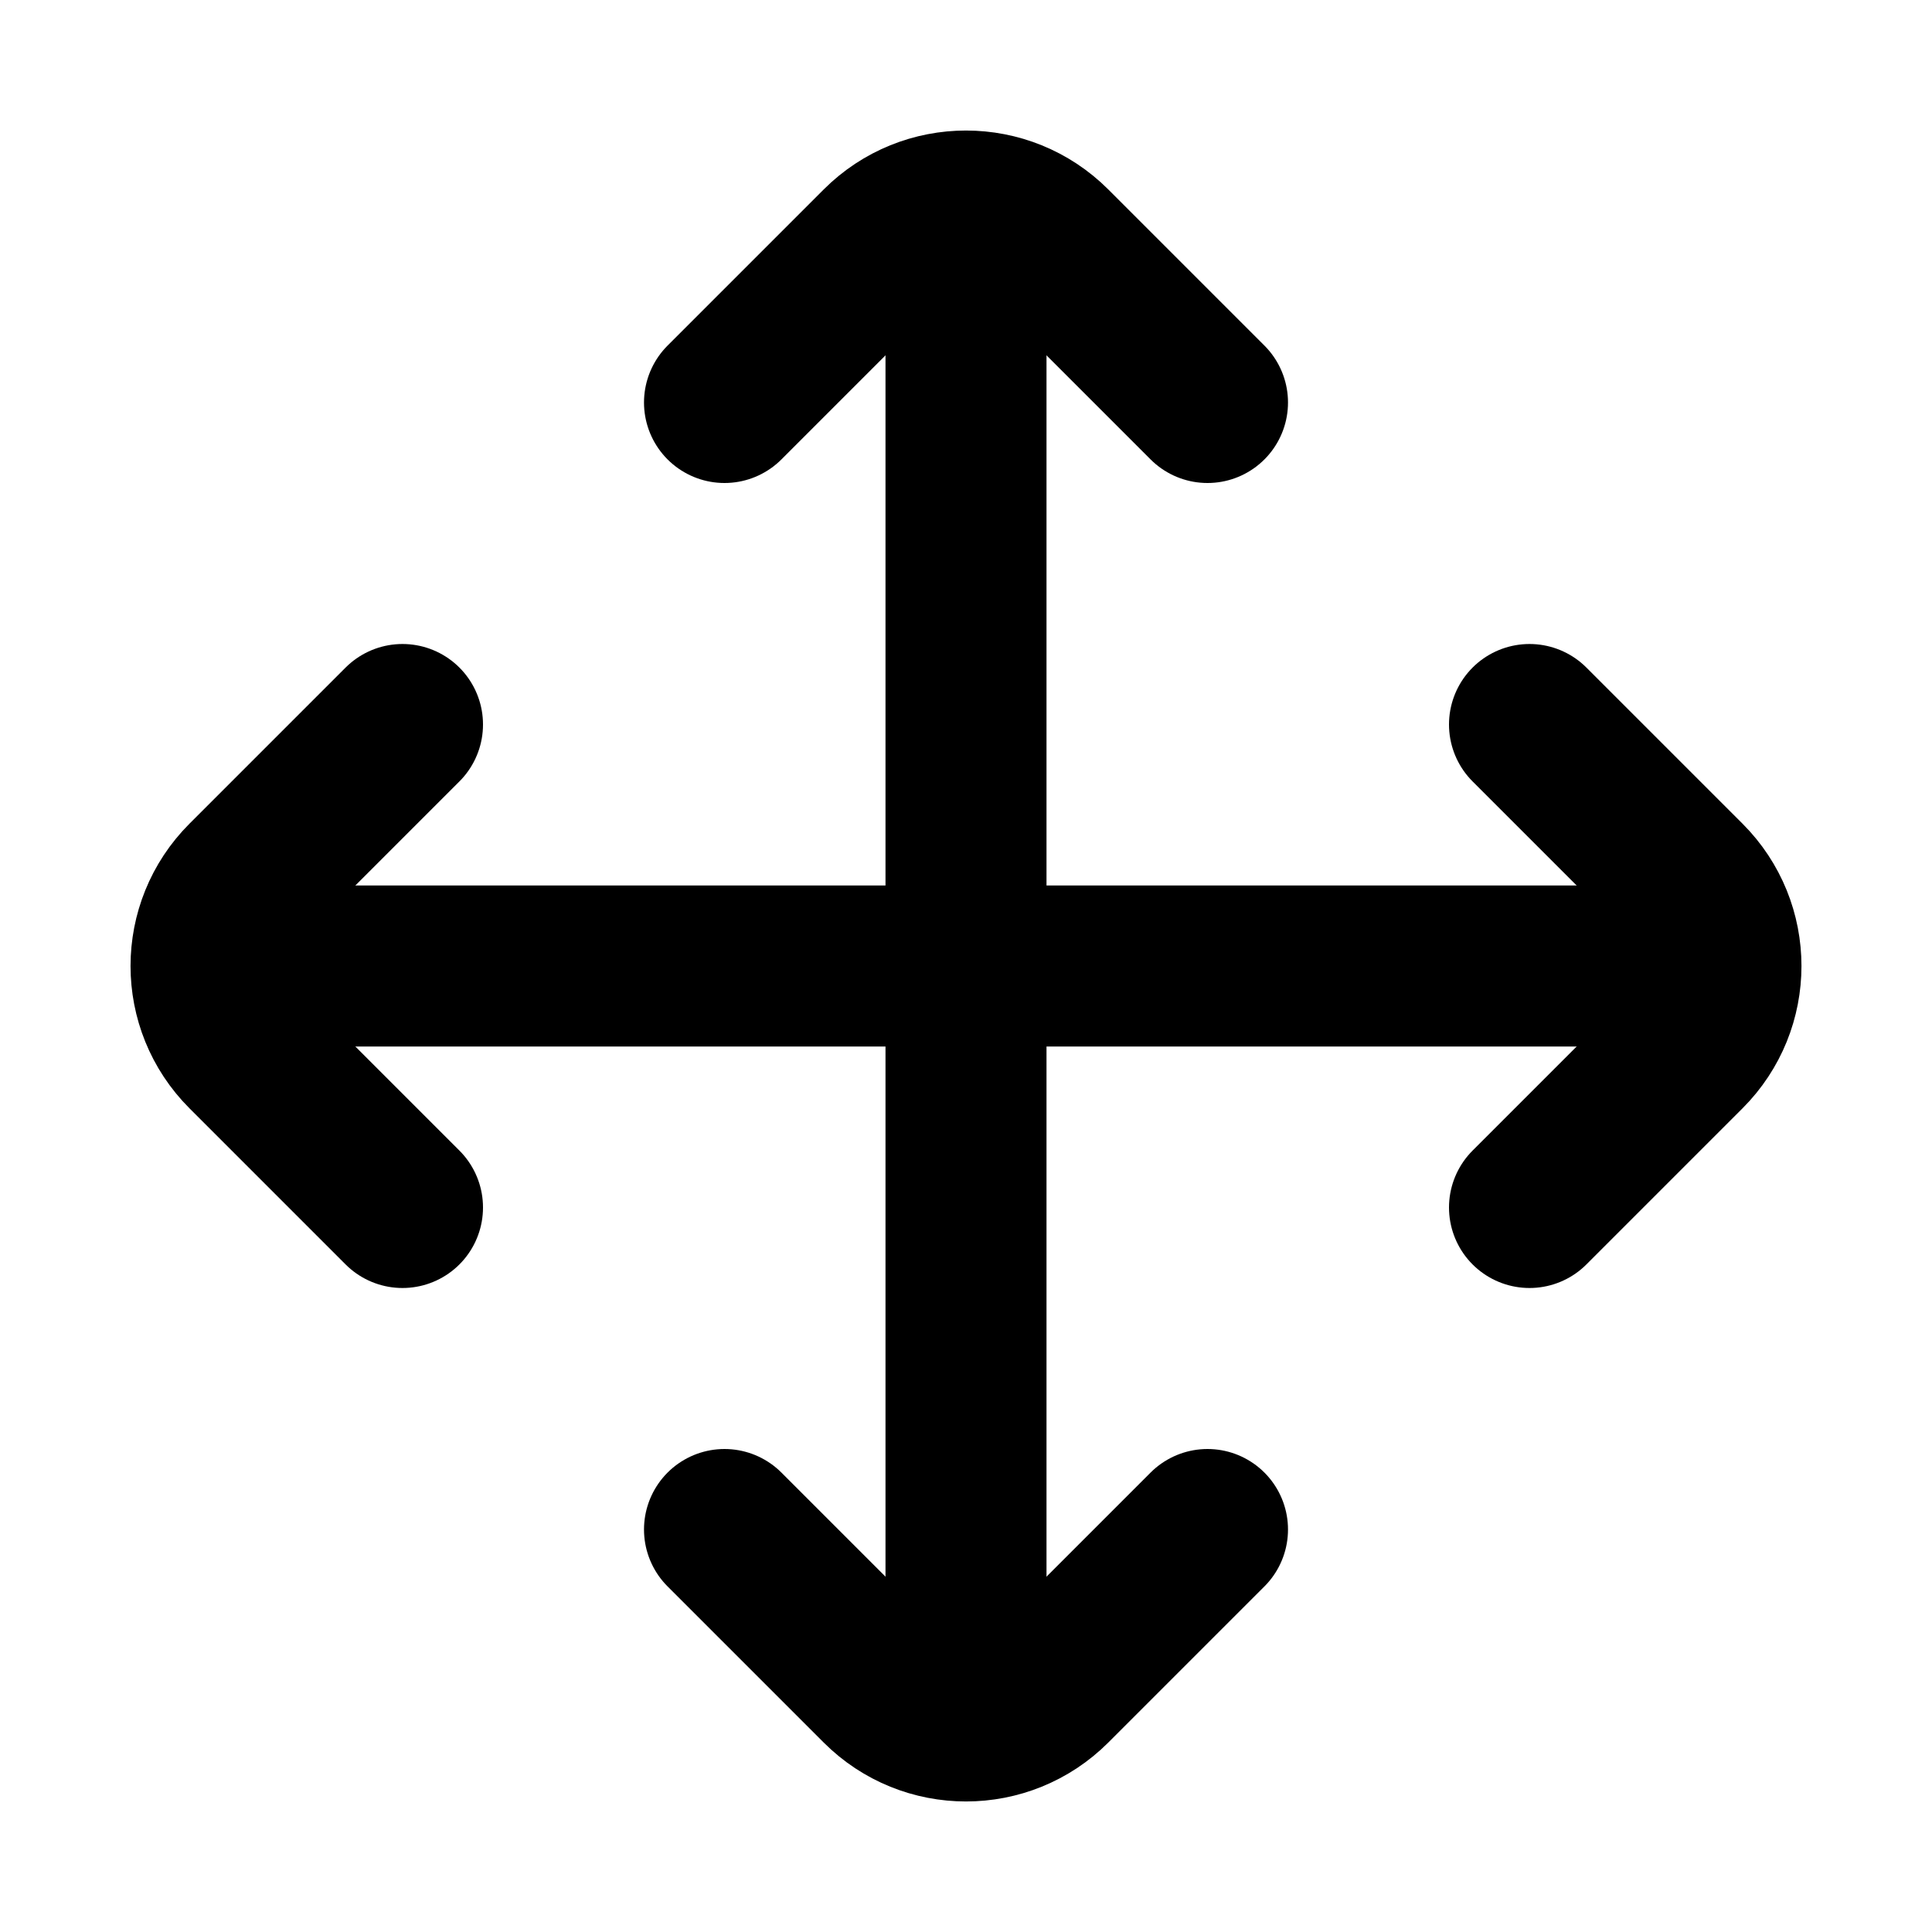 <svg xmlns="http://www.w3.org/2000/svg" fill="none" viewBox="0 0 24 24"><path stroke="currentColor" stroke-linejoin="bevel" stroke-width="2" d="M12 21L12 3"/><path stroke="currentColor" stroke-linejoin="bevel" stroke-width="2" d="M21 12L3 12"/><path stroke="currentColor" stroke-linecap="round" stroke-width="2" d="M9 5L10.939 3.061C11.525 2.475 12.475 2.475 13.061 3.061L15 5"/><path stroke="currentColor" stroke-linecap="round" stroke-width="2" d="M15 19L13.061 20.939C12.475 21.525 11.525 21.525 10.939 20.939L9 19"/><path stroke="currentColor" stroke-linecap="round" stroke-width="2" d="M5 15L3.061 13.061C2.475 12.475 2.475 11.525 3.061 10.939L5 9"/><path stroke="currentColor" stroke-linecap="round" stroke-width="2" d="M19 9L20.939 10.939C21.525 11.525 21.525 12.475 20.939 13.061L19 15"/></svg>